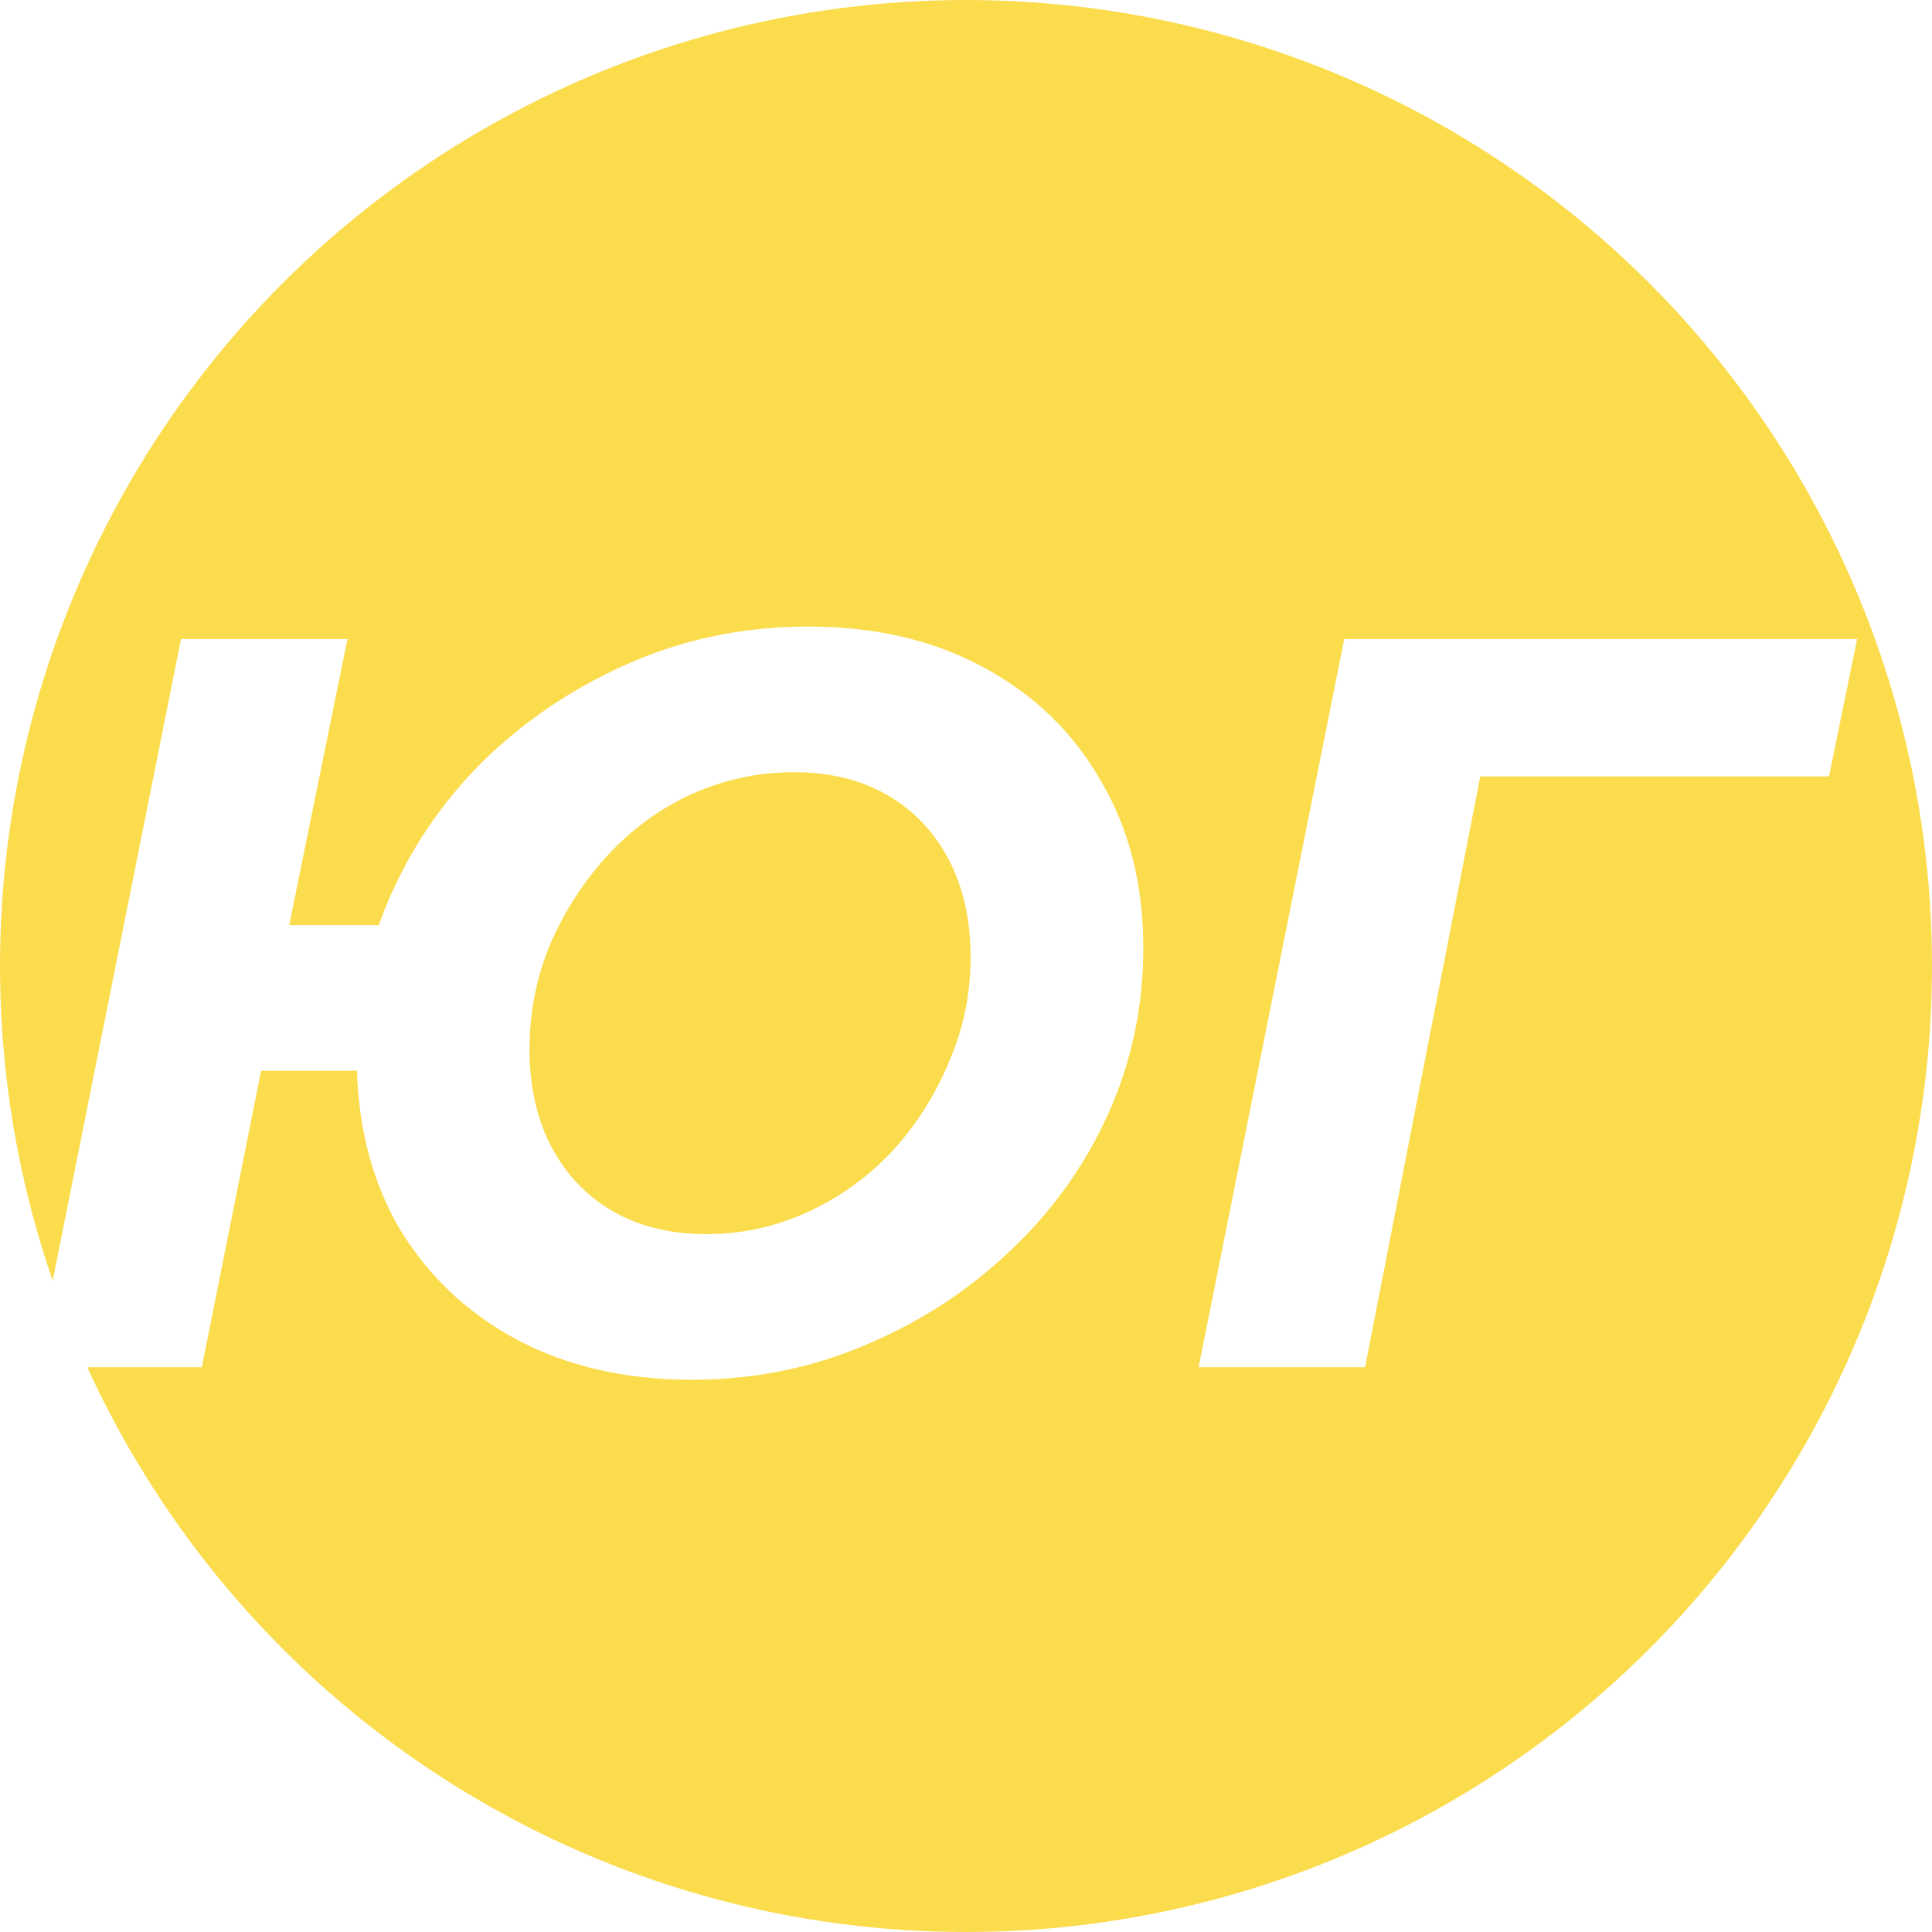 <svg width="260" height="260" viewBox="0 0 260 260" fill="none" xmlns="http://www.w3.org/2000/svg">
<g clip-path="url(#clip0_1_3)">
<rect width="260" height="260" fill="white"/>
<circle cx="130" cy="130" r="130" fill="#FBDC4D"/>
<g filter="url(#filter0_d_1_3)">
<path d="M4.76 180L24.36 82H46.76L38.92 120.5H64.26L60.48 140.1H35.14L27.16 180H4.76ZM93.1 181.68C84.14 181.68 76.253 179.86 69.44 176.22C62.72 172.58 57.447 167.54 53.62 161.1C49.887 154.567 48.02 147.007 48.02 138.42C48.02 130.487 49.607 123.02 52.78 116.02C55.953 109.02 60.34 102.86 65.94 97.54C71.633 92.22 78.12 88.02 85.4 84.94C92.68 81.86 100.473 80.32 108.78 80.32C117.74 80.32 125.58 82.14 132.3 85.78C139.113 89.42 144.387 94.507 148.12 101.04C151.947 107.48 153.86 114.993 153.86 123.58C153.86 131.513 152.273 138.98 149.1 145.98C145.927 152.98 141.493 159.14 135.8 164.46C130.2 169.78 123.713 173.98 116.34 177.06C109.06 180.14 101.313 181.68 93.1 181.68ZM95.06 162.08C99.82 162.08 104.347 161.1 108.64 159.14C112.933 157.18 116.713 154.473 119.98 151.02C123.247 147.473 125.813 143.46 127.68 138.98C129.64 134.5 130.62 129.787 130.62 124.84C130.62 119.8 129.64 115.413 127.68 111.68C125.72 107.947 122.967 105.053 119.42 103C115.873 100.947 111.673 99.92 106.82 99.92C102.06 99.92 97.487 100.9 93.1 102.86C88.807 104.82 85.027 107.573 81.76 111.12C78.587 114.573 76.02 118.54 74.06 123.02C72.193 127.5 71.26 132.213 71.26 137.16C71.26 142.2 72.24 146.587 74.2 150.32C76.16 154.053 78.913 156.947 82.46 159C86.007 161.053 90.207 162.08 95.06 162.08ZM161.303 180L180.903 82H249.923L246.143 100.48H194.063L200.223 95.3L183.703 180H161.303Z" fill="white"/>
</g>
</g>
<defs>
<filter id="filter0_d_1_3" x="0.76" y="80.32" width="253.163" height="109.36" filterUnits="userSpaceOnUse" color-interpolation-filters="sRGB">
<feFlood flood-opacity="0" result="BackgroundImageFix"/>
<feColorMatrix in="SourceAlpha" type="matrix" values="0 0 0 0 0 0 0 0 0 0 0 0 0 0 0 0 0 0 127 0" result="hardAlpha"/>
<feOffset dy="4"/>
<feGaussianBlur stdDeviation="2"/>
<feComposite in2="hardAlpha" operator="out"/>
<feColorMatrix type="matrix" values="0 0 0 0 0 0 0 0 0 0 0 0 0 0 0 0 0 0 0.25 0"/>
<feBlend mode="normal" in2="BackgroundImageFix" result="effect1_dropShadow_1_3"/>
<feBlend mode="normal" in="SourceGraphic" in2="effect1_dropShadow_1_3" result="shape"/>
</filter>
<clipPath id="clip0_1_3">
<rect width="260" height="260" fill="white"/>
</clipPath>
</defs>
</svg>
